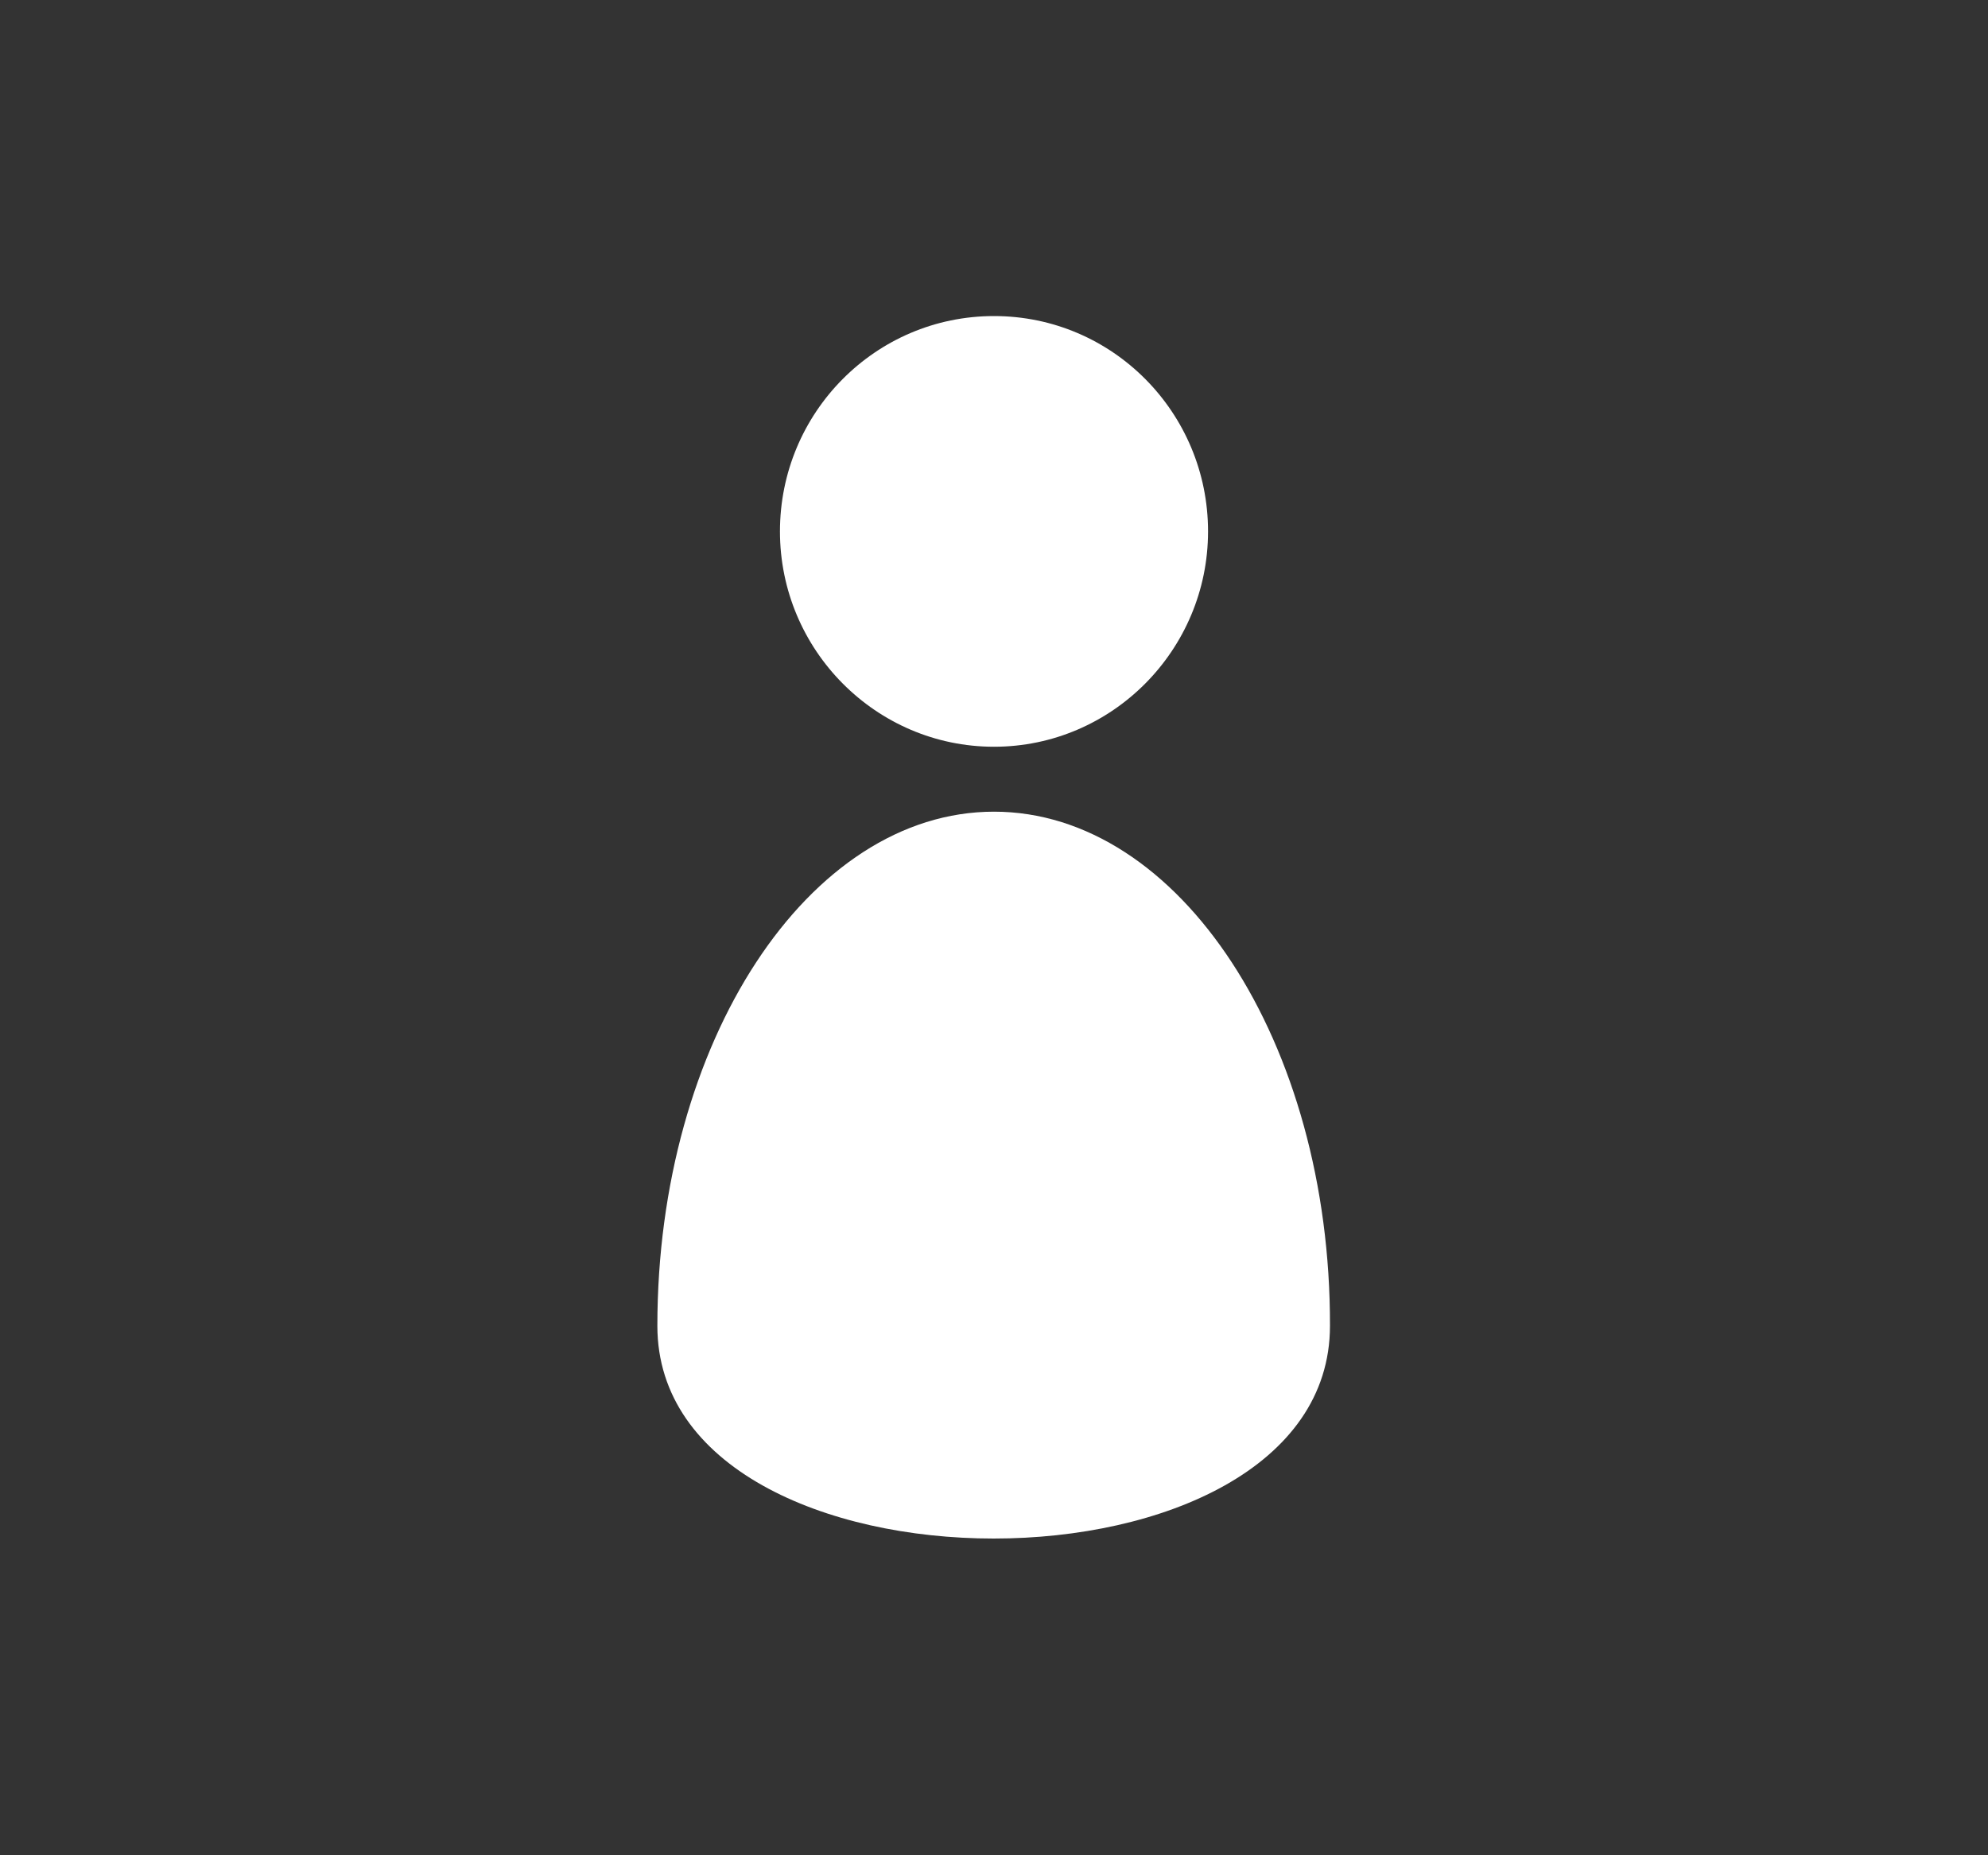 <?xml version="1.0" encoding="iso-8859-1"?>
<!-- Generator: Adobe Illustrator 13.0.2, SVG Export Plug-In . SVG Version: 6.00 Build 14948)  -->
<!DOCTYPE svg PUBLIC "-//W3C//DTD SVG 1.1//EN" "http://www.w3.org/Graphics/SVG/1.1/DTD/svg11.dtd">
<svg version="1.1" id="Ebene_1" xmlns="http://www.w3.org/2000/svg" xmlns:xlink="http://www.w3.org/1999/xlink" x="0px" y="0px"
	 width="30px" height="28px" viewBox="0 0 30 28" enable-background="new 0 0 30 28" xml:space="preserve">
<rect x="0" y="0" width="30" height="28" fill="#333333" stroke="none"/>
<g>
	<rect x="3" y="2" fill="none" width="24" height="24"/>
	<rect x="5.77" y="4.77" fill="none" width="18.46" height="18.46"/>
	<path fill="#FFFFFF" d="M15,11.27c1.78,0,3.23-1.46,3.23-3.25S16.79,4.77,15,4.77c-1.79,0-3.23,1.46-3.23,3.25
		S13.22,11.27,15,11.27z M15,12.25c-2.8,0-5.08,3.48-5.08,7.76c0,4.28,10.15,4.28,10.15,0C20.08,15.73,17.8,12.25,15,12.25z"/>
</g>
</svg>
